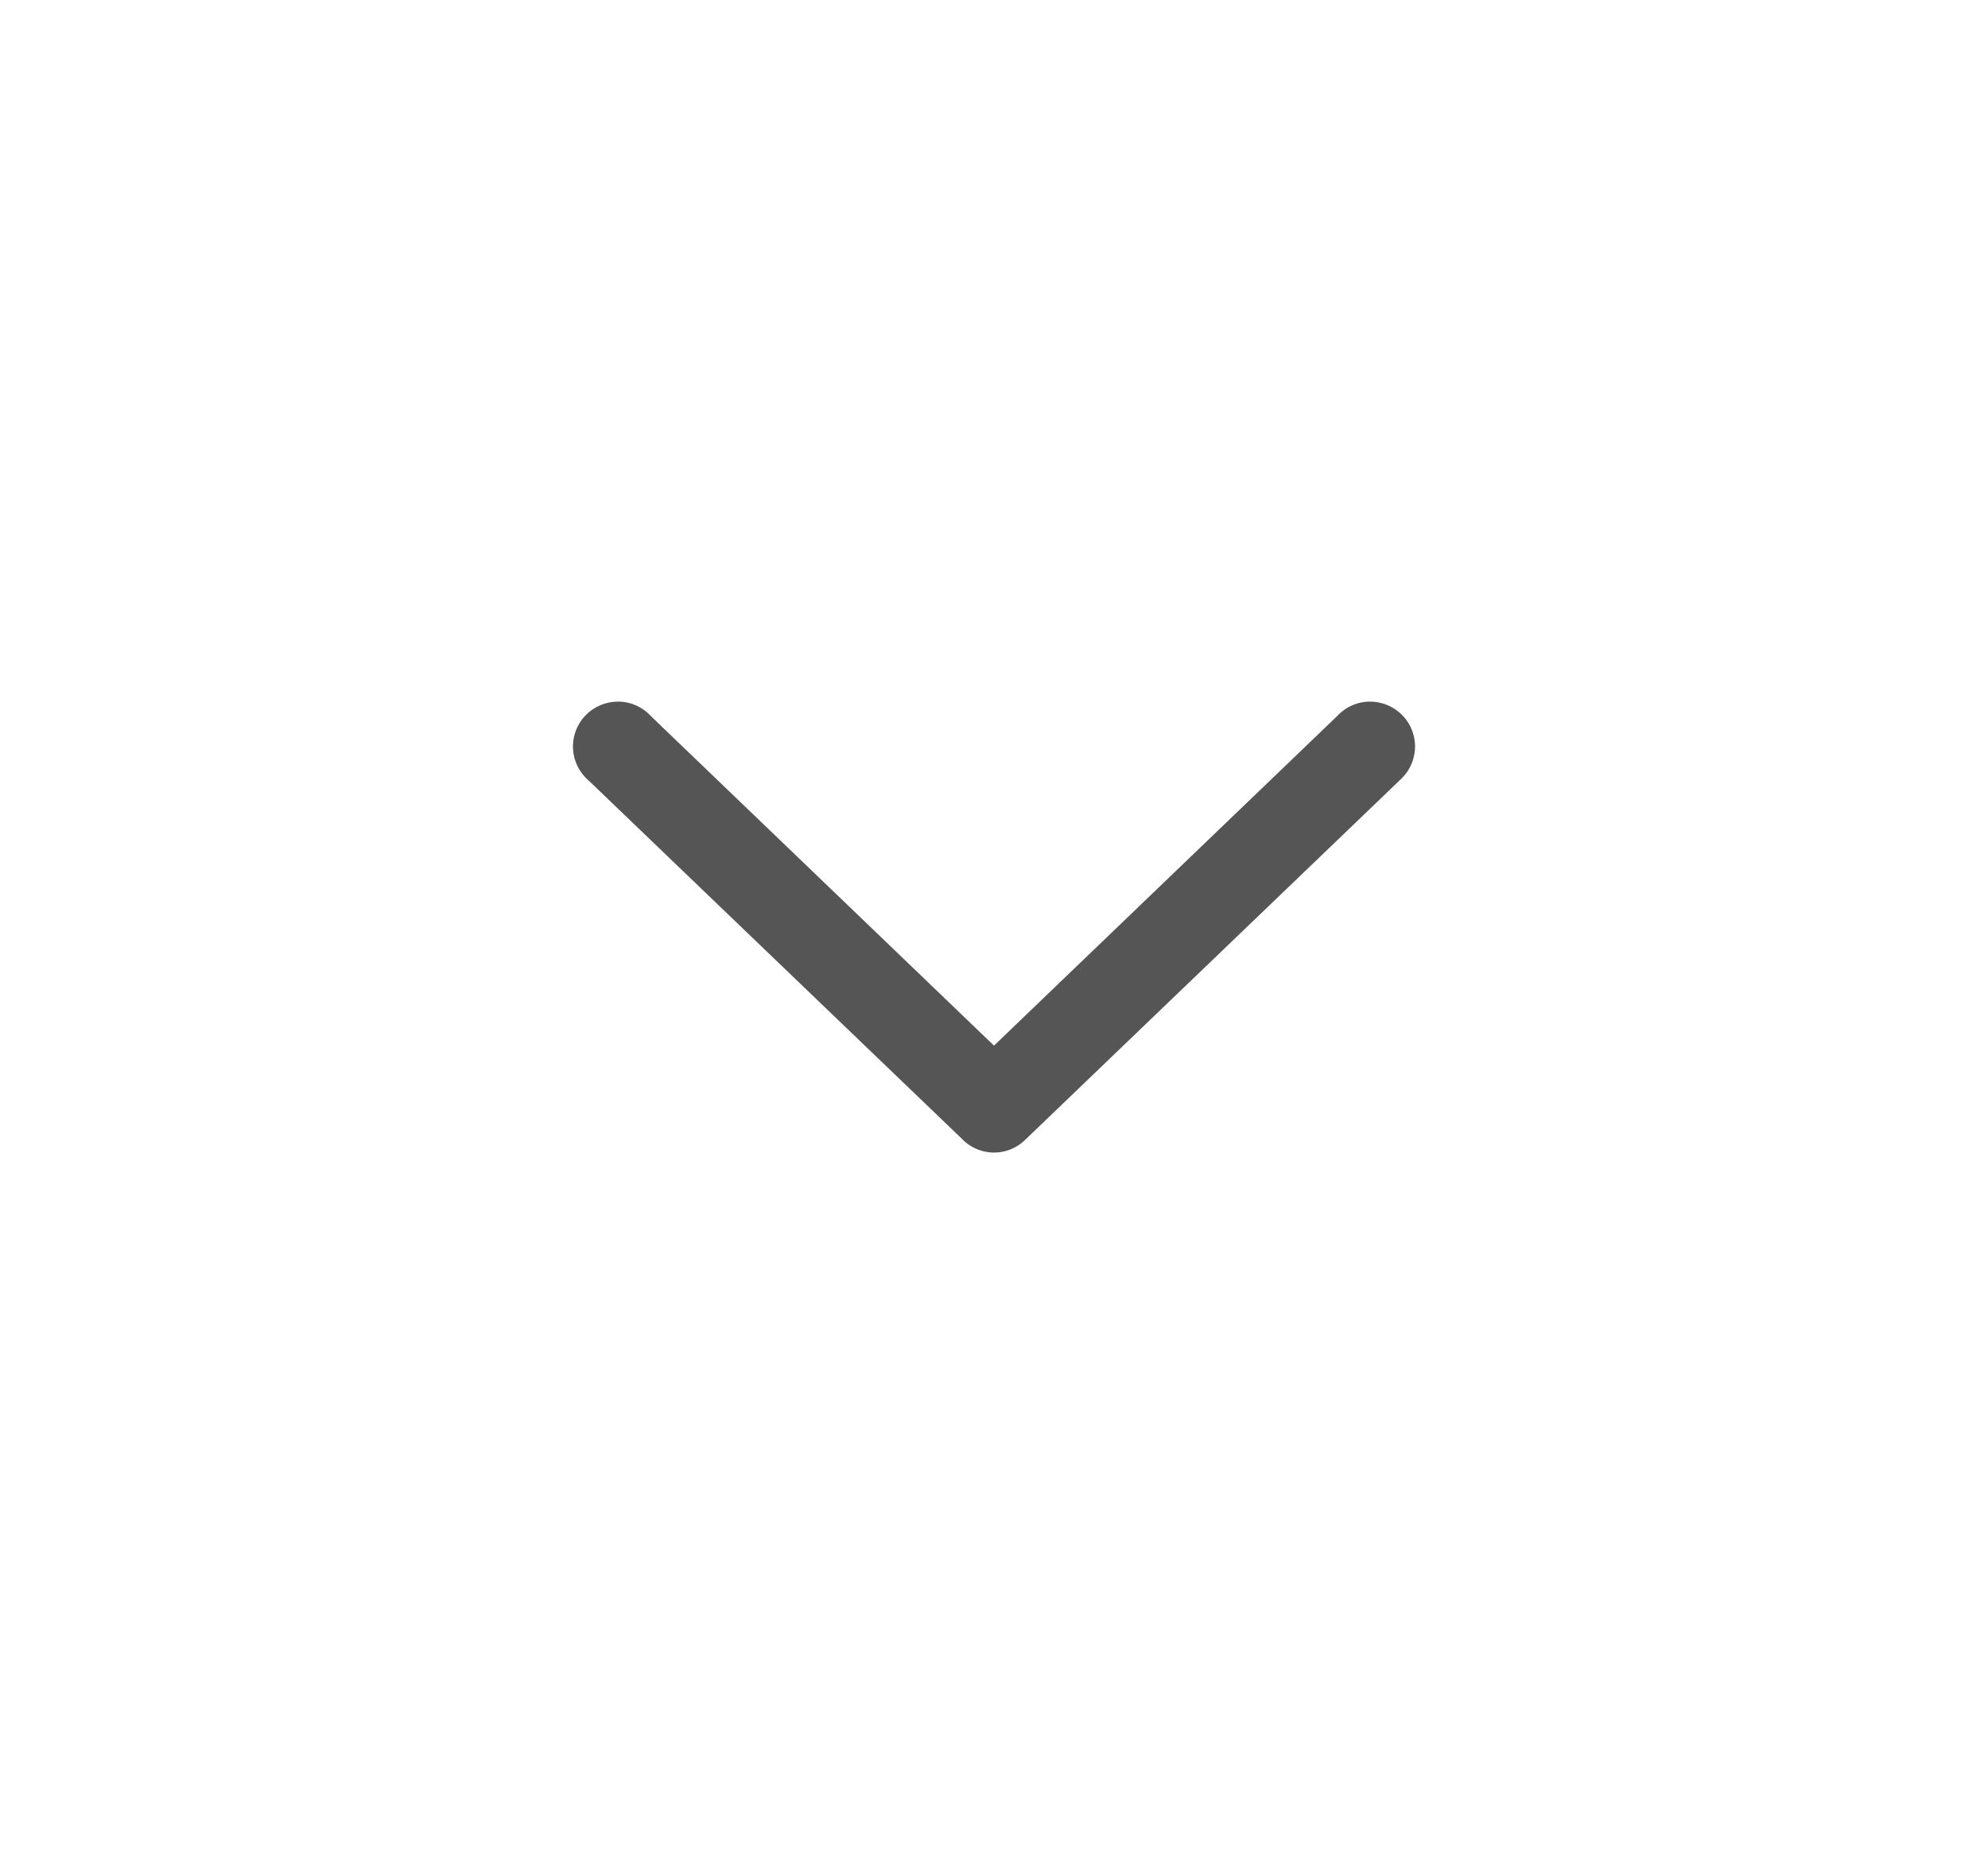 <svg width="17" height="16" viewBox="0 0 17 16" fill="none" xmlns="http://www.w3.org/2000/svg">
<path d="M8.552 9.853C8.632 9.842 8.706 9.806 8.764 9.75L11.964 6.678L11.964 6.677C12.045 6.609 12.094 6.511 12.1 6.405C12.106 6.3 12.068 6.196 11.995 6.12C11.922 6.043 11.821 6 11.715 6C11.609 6 11.508 6.044 11.436 6.122L8.5 8.942L5.564 6.122L5.564 6.122C5.492 6.044 5.391 6 5.285 6C5.179 6 5.078 6.043 5.005 6.12C4.932 6.196 4.894 6.3 4.9 6.405C4.906 6.511 4.955 6.609 5.036 6.677L8.236 9.749L8.236 9.75C8.32 9.83 8.436 9.869 8.552 9.853L8.552 9.853Z" fill="#555555"/>
</svg>
